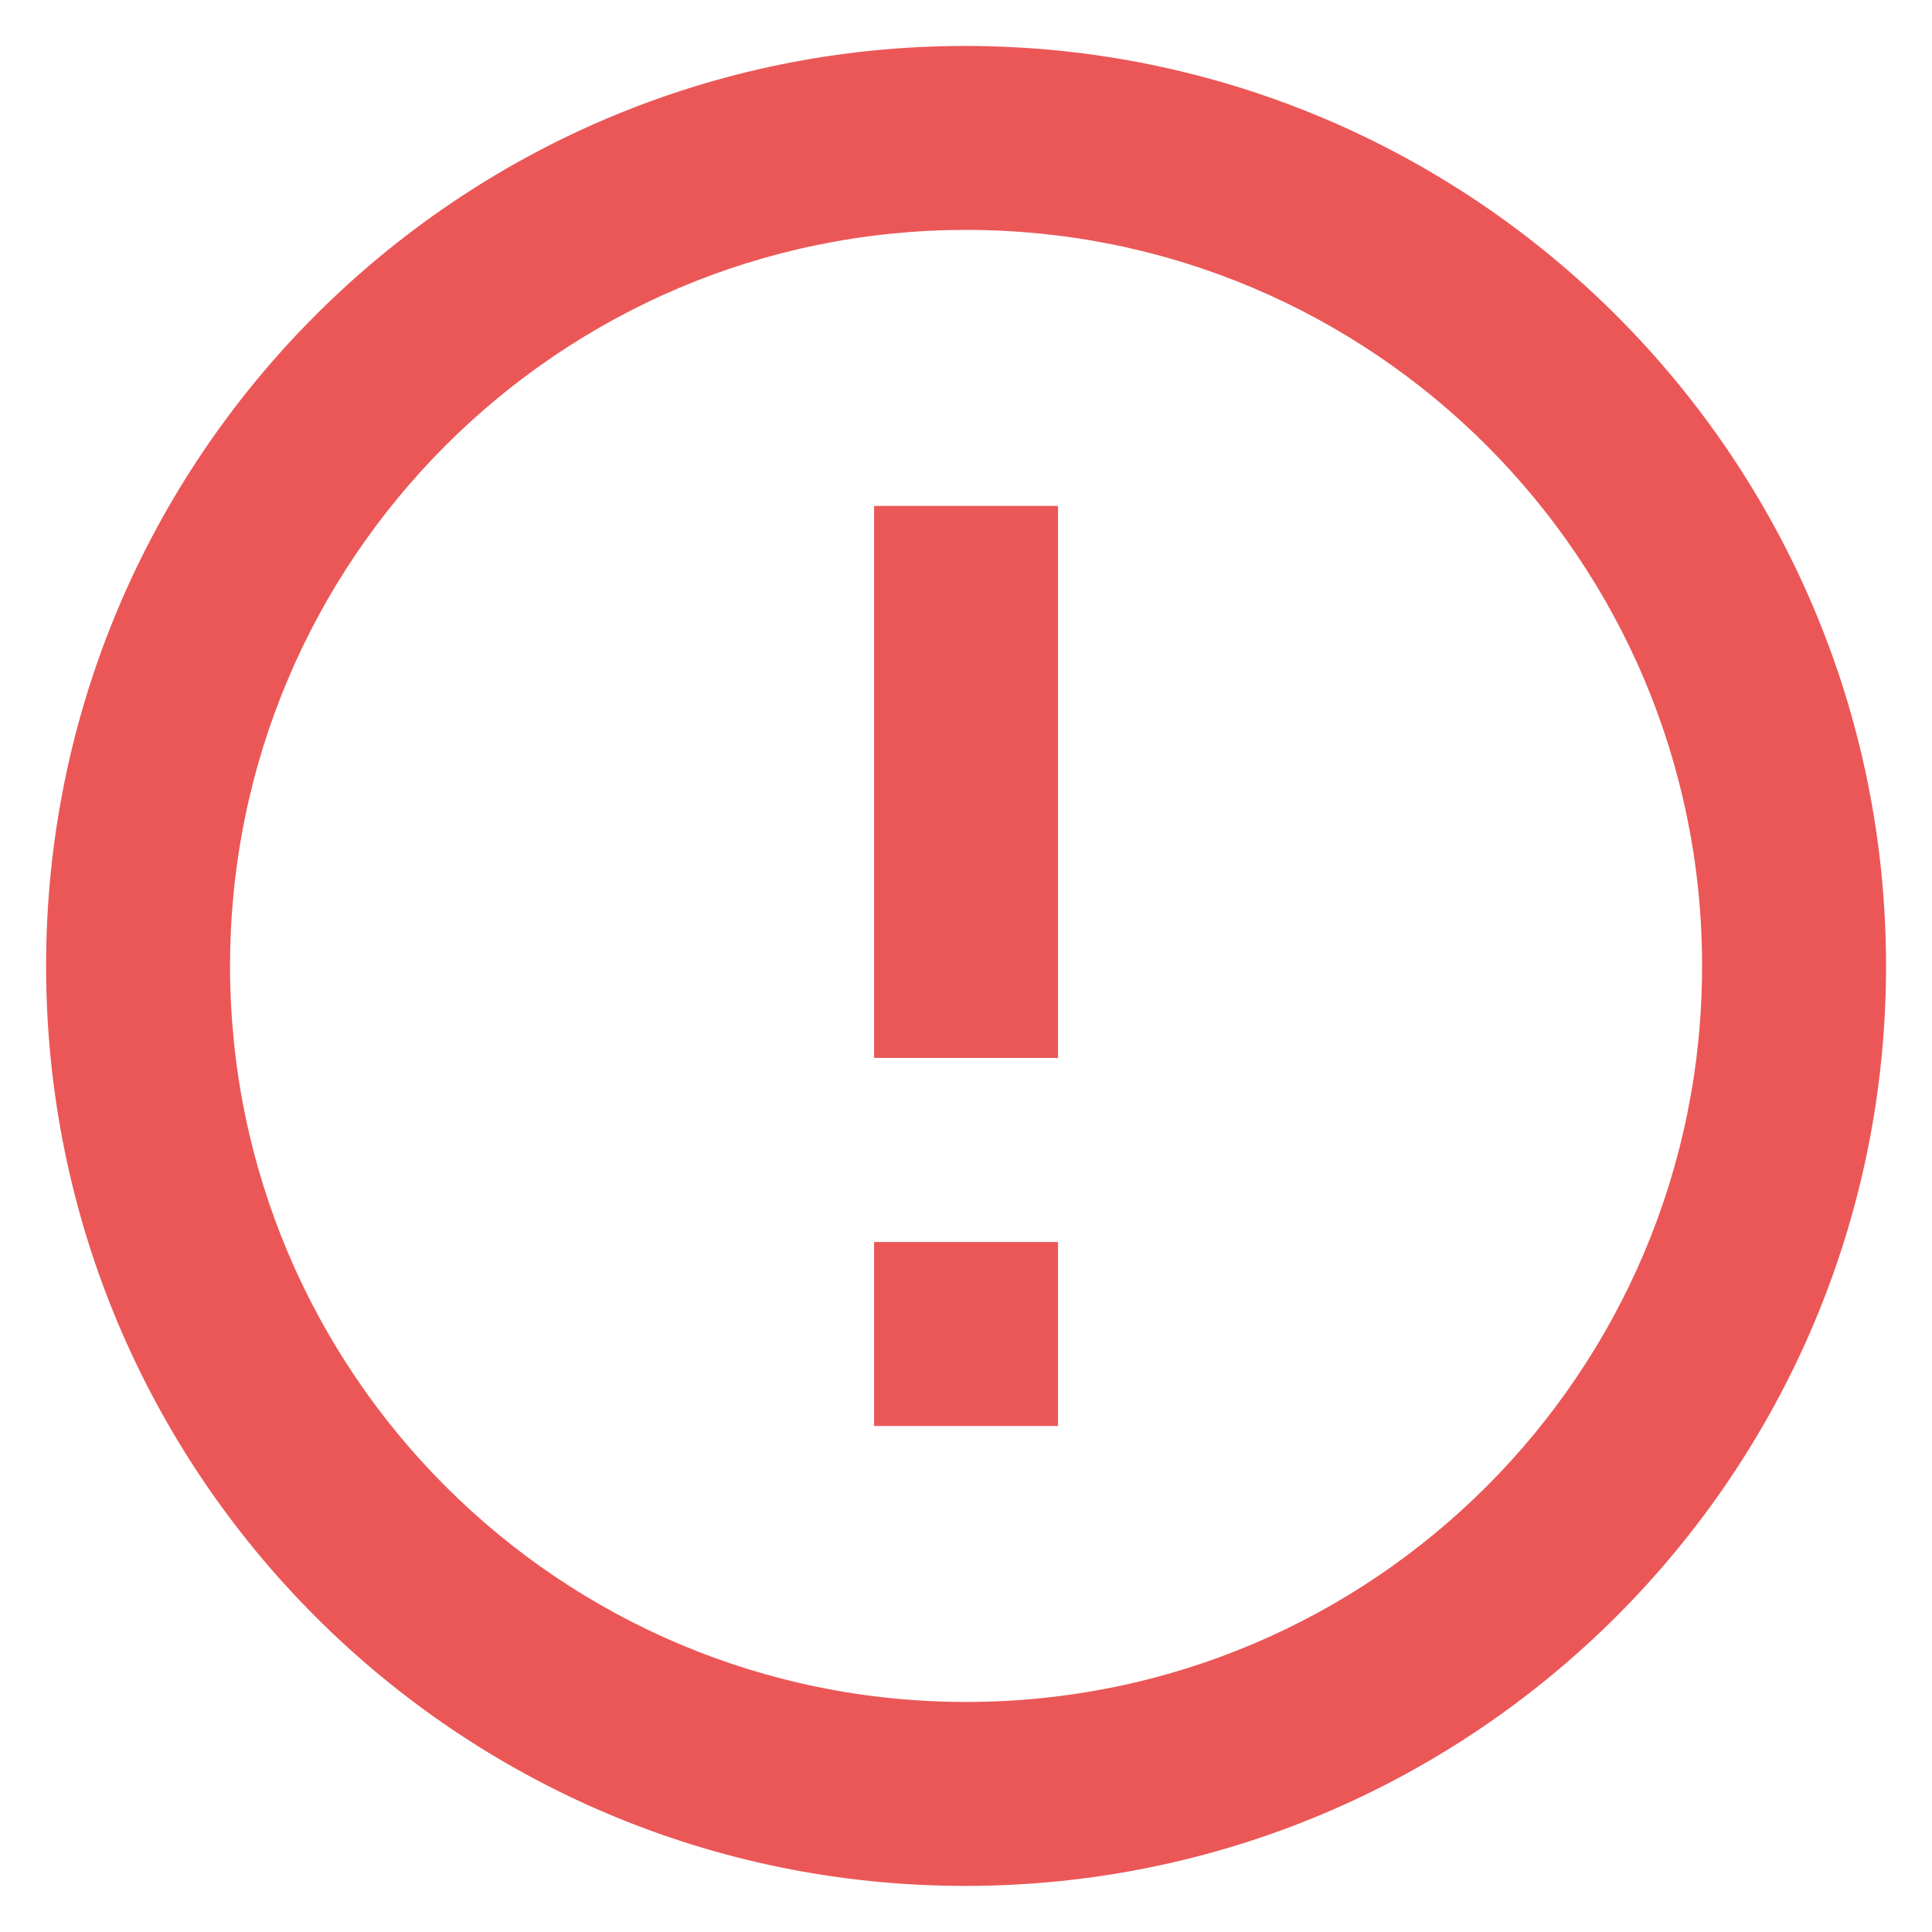 <svg fill='none' height='14' viewBox='0 0 14 14' width='14'
     xmlns='http://www.w3.org/2000/svg'>
  <path d='M6.334 9H7.667V10.333H6.334V9ZM6.334 3.666H7.667V7.666H6.334V3.666ZM6.994 0.333C3.314 0.333 0.334 3.32 0.334 7C0.334 10.68 3.314 13.666 6.994 13.666C10.681 13.666 13.667 10.68 13.667 7C13.667 3.32 10.681 0.333 6.994 0.333ZM7.001 12.333C4.054 12.333 1.667 9.946 1.667 7C1.667 4.053 4.054 1.666 7.001 1.666C9.947 1.666 12.334 4.053 12.334 7C12.334 9.946 9.947 12.333 7.001 12.333Z'
        fill='#EB5757' />
</svg>
